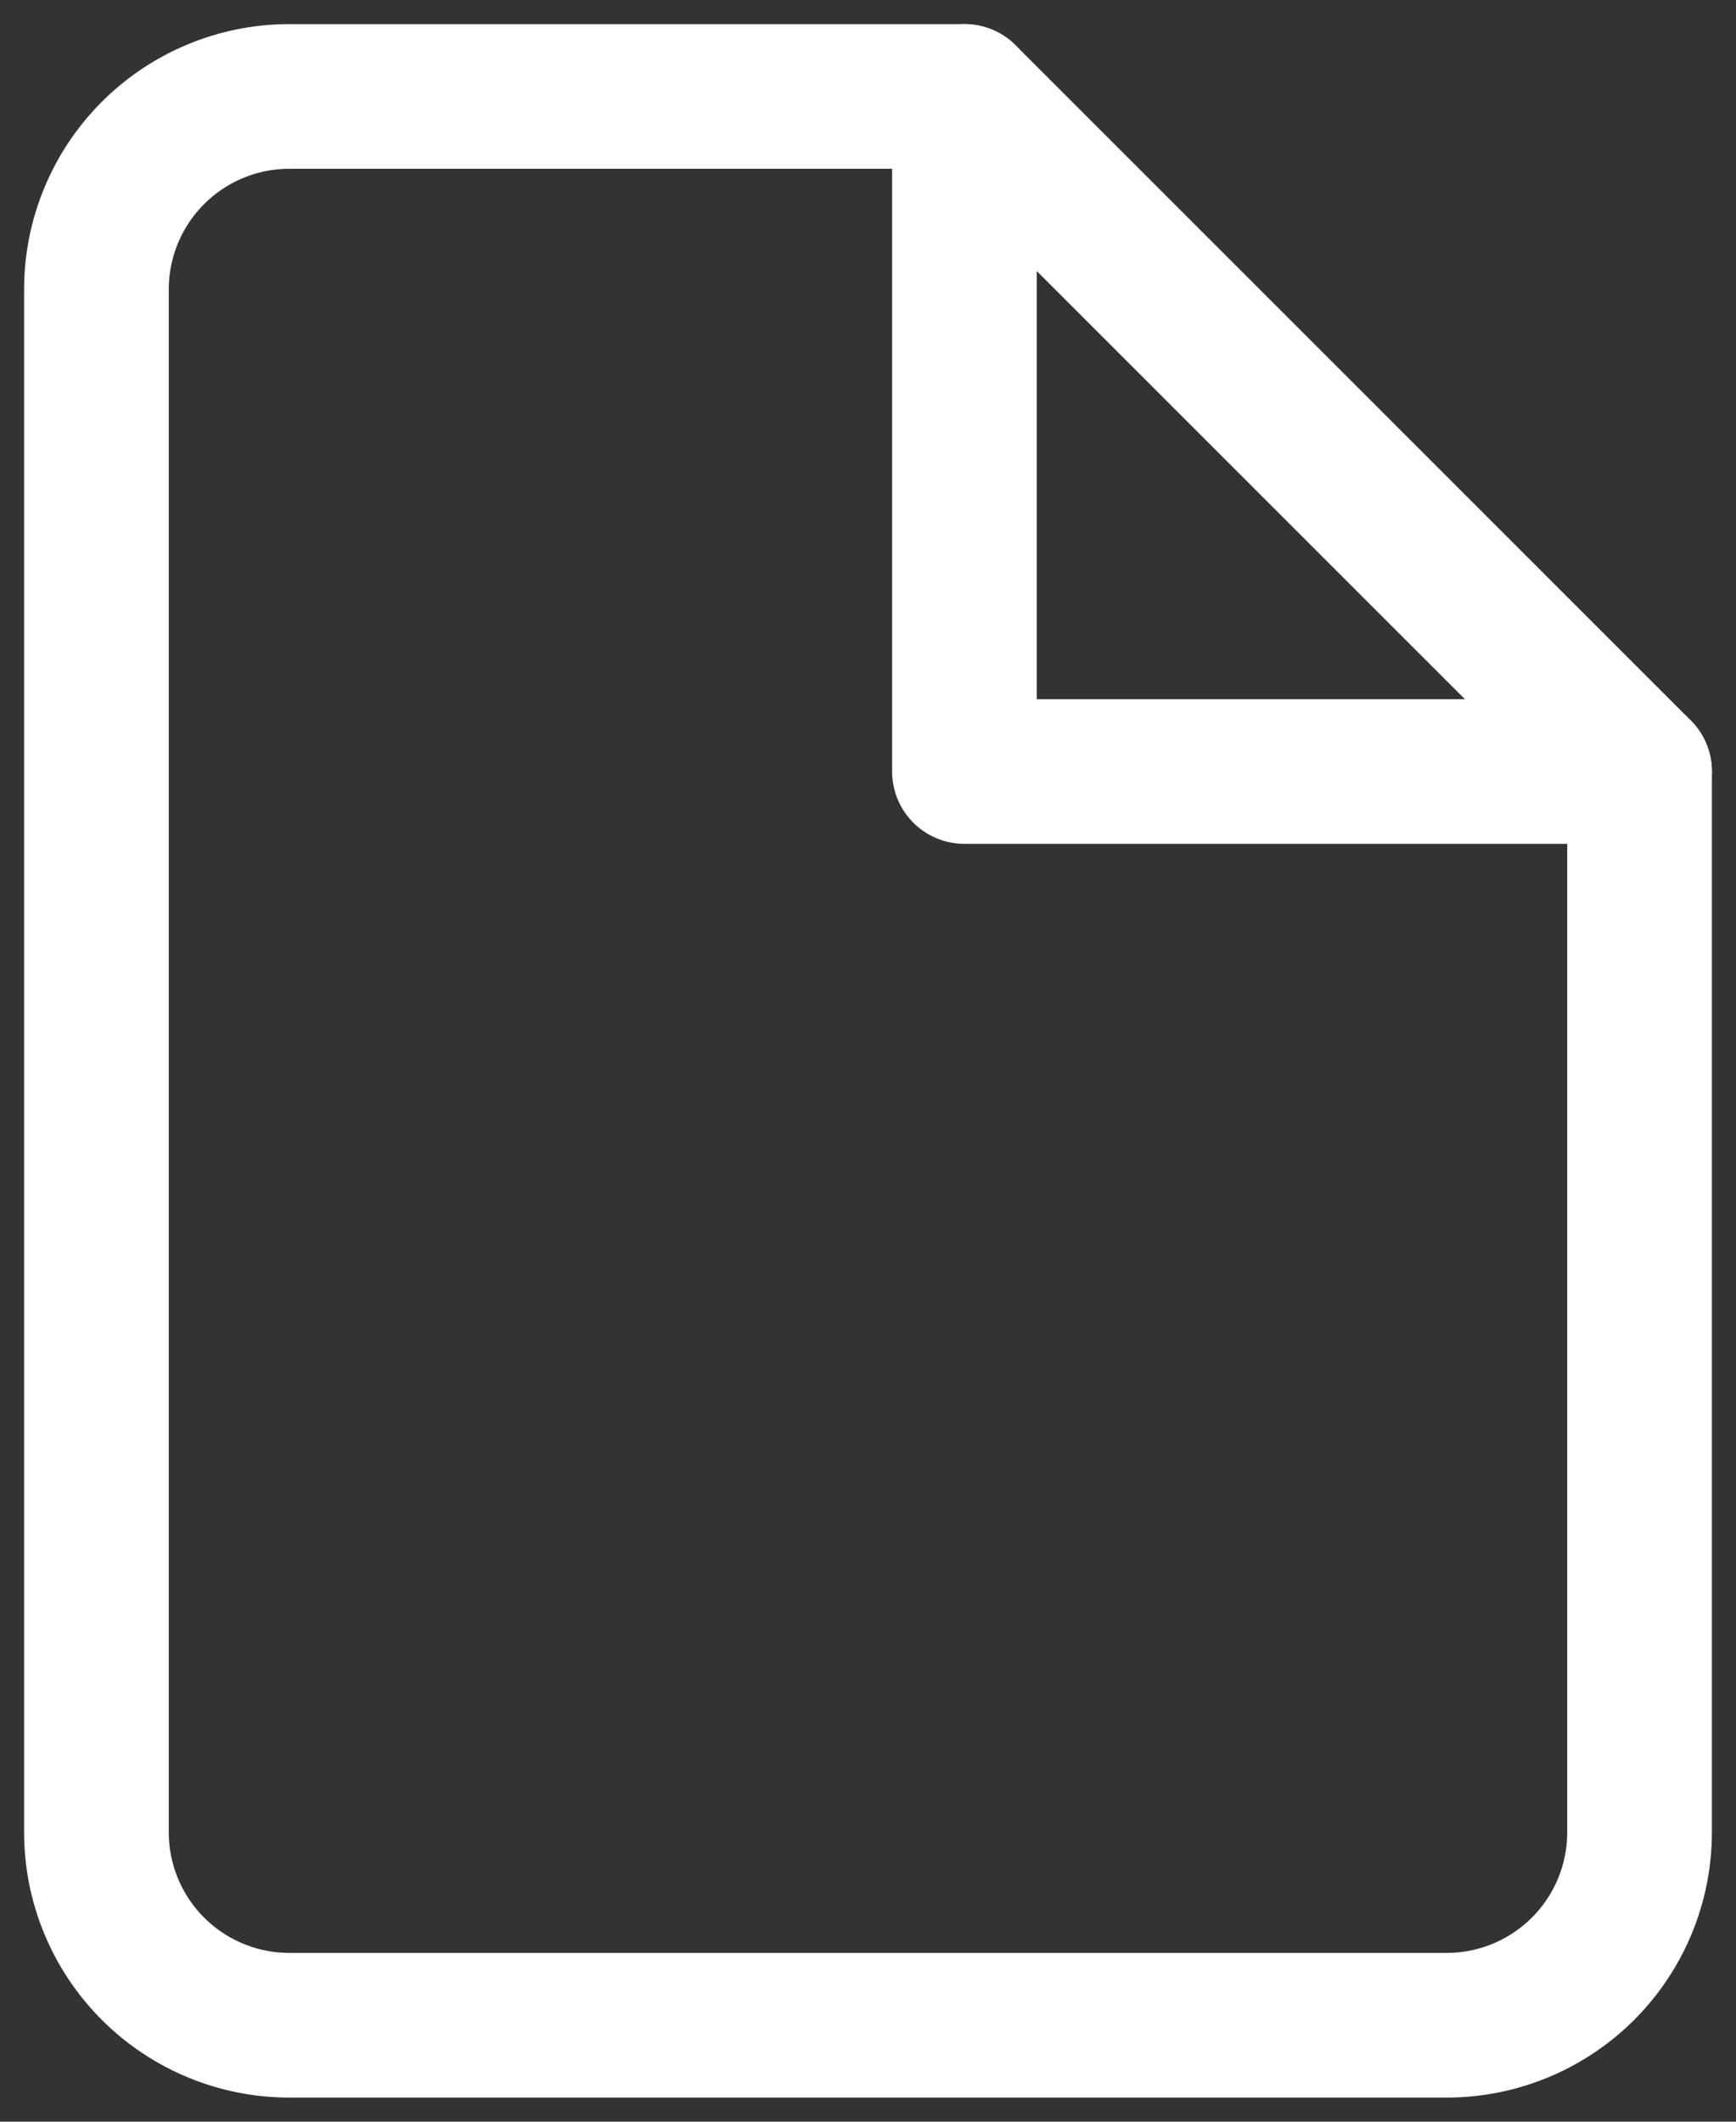 <svg width="18" height="22" viewBox="0 0 18 22" fill="none" xmlns="http://www.w3.org/2000/svg">
<rect x="0" y="0" width="18" height="22" fill="#333333" stroke="none"/>
<path d="M10 1H3C2.47 1 1.961 1.211 1.586 1.586C1.211 1.961 1 2.47 1 3V19C1 19.53 1.211 20.039 1.586 20.414C1.961 20.789 2.47 21 3 21H15C15.53 21 16.039 20.789 16.414 20.414C16.789 20.039 17 19.53 17 19V8L10 1Z" stroke="white" stroke-width="1.5" stroke-linecap="round" stroke-linejoin="round"/>
<path d="M10 1V8H17" stroke="white" stroke-width="1.5" stroke-linecap="round" stroke-linejoin="round"/>
</svg>
